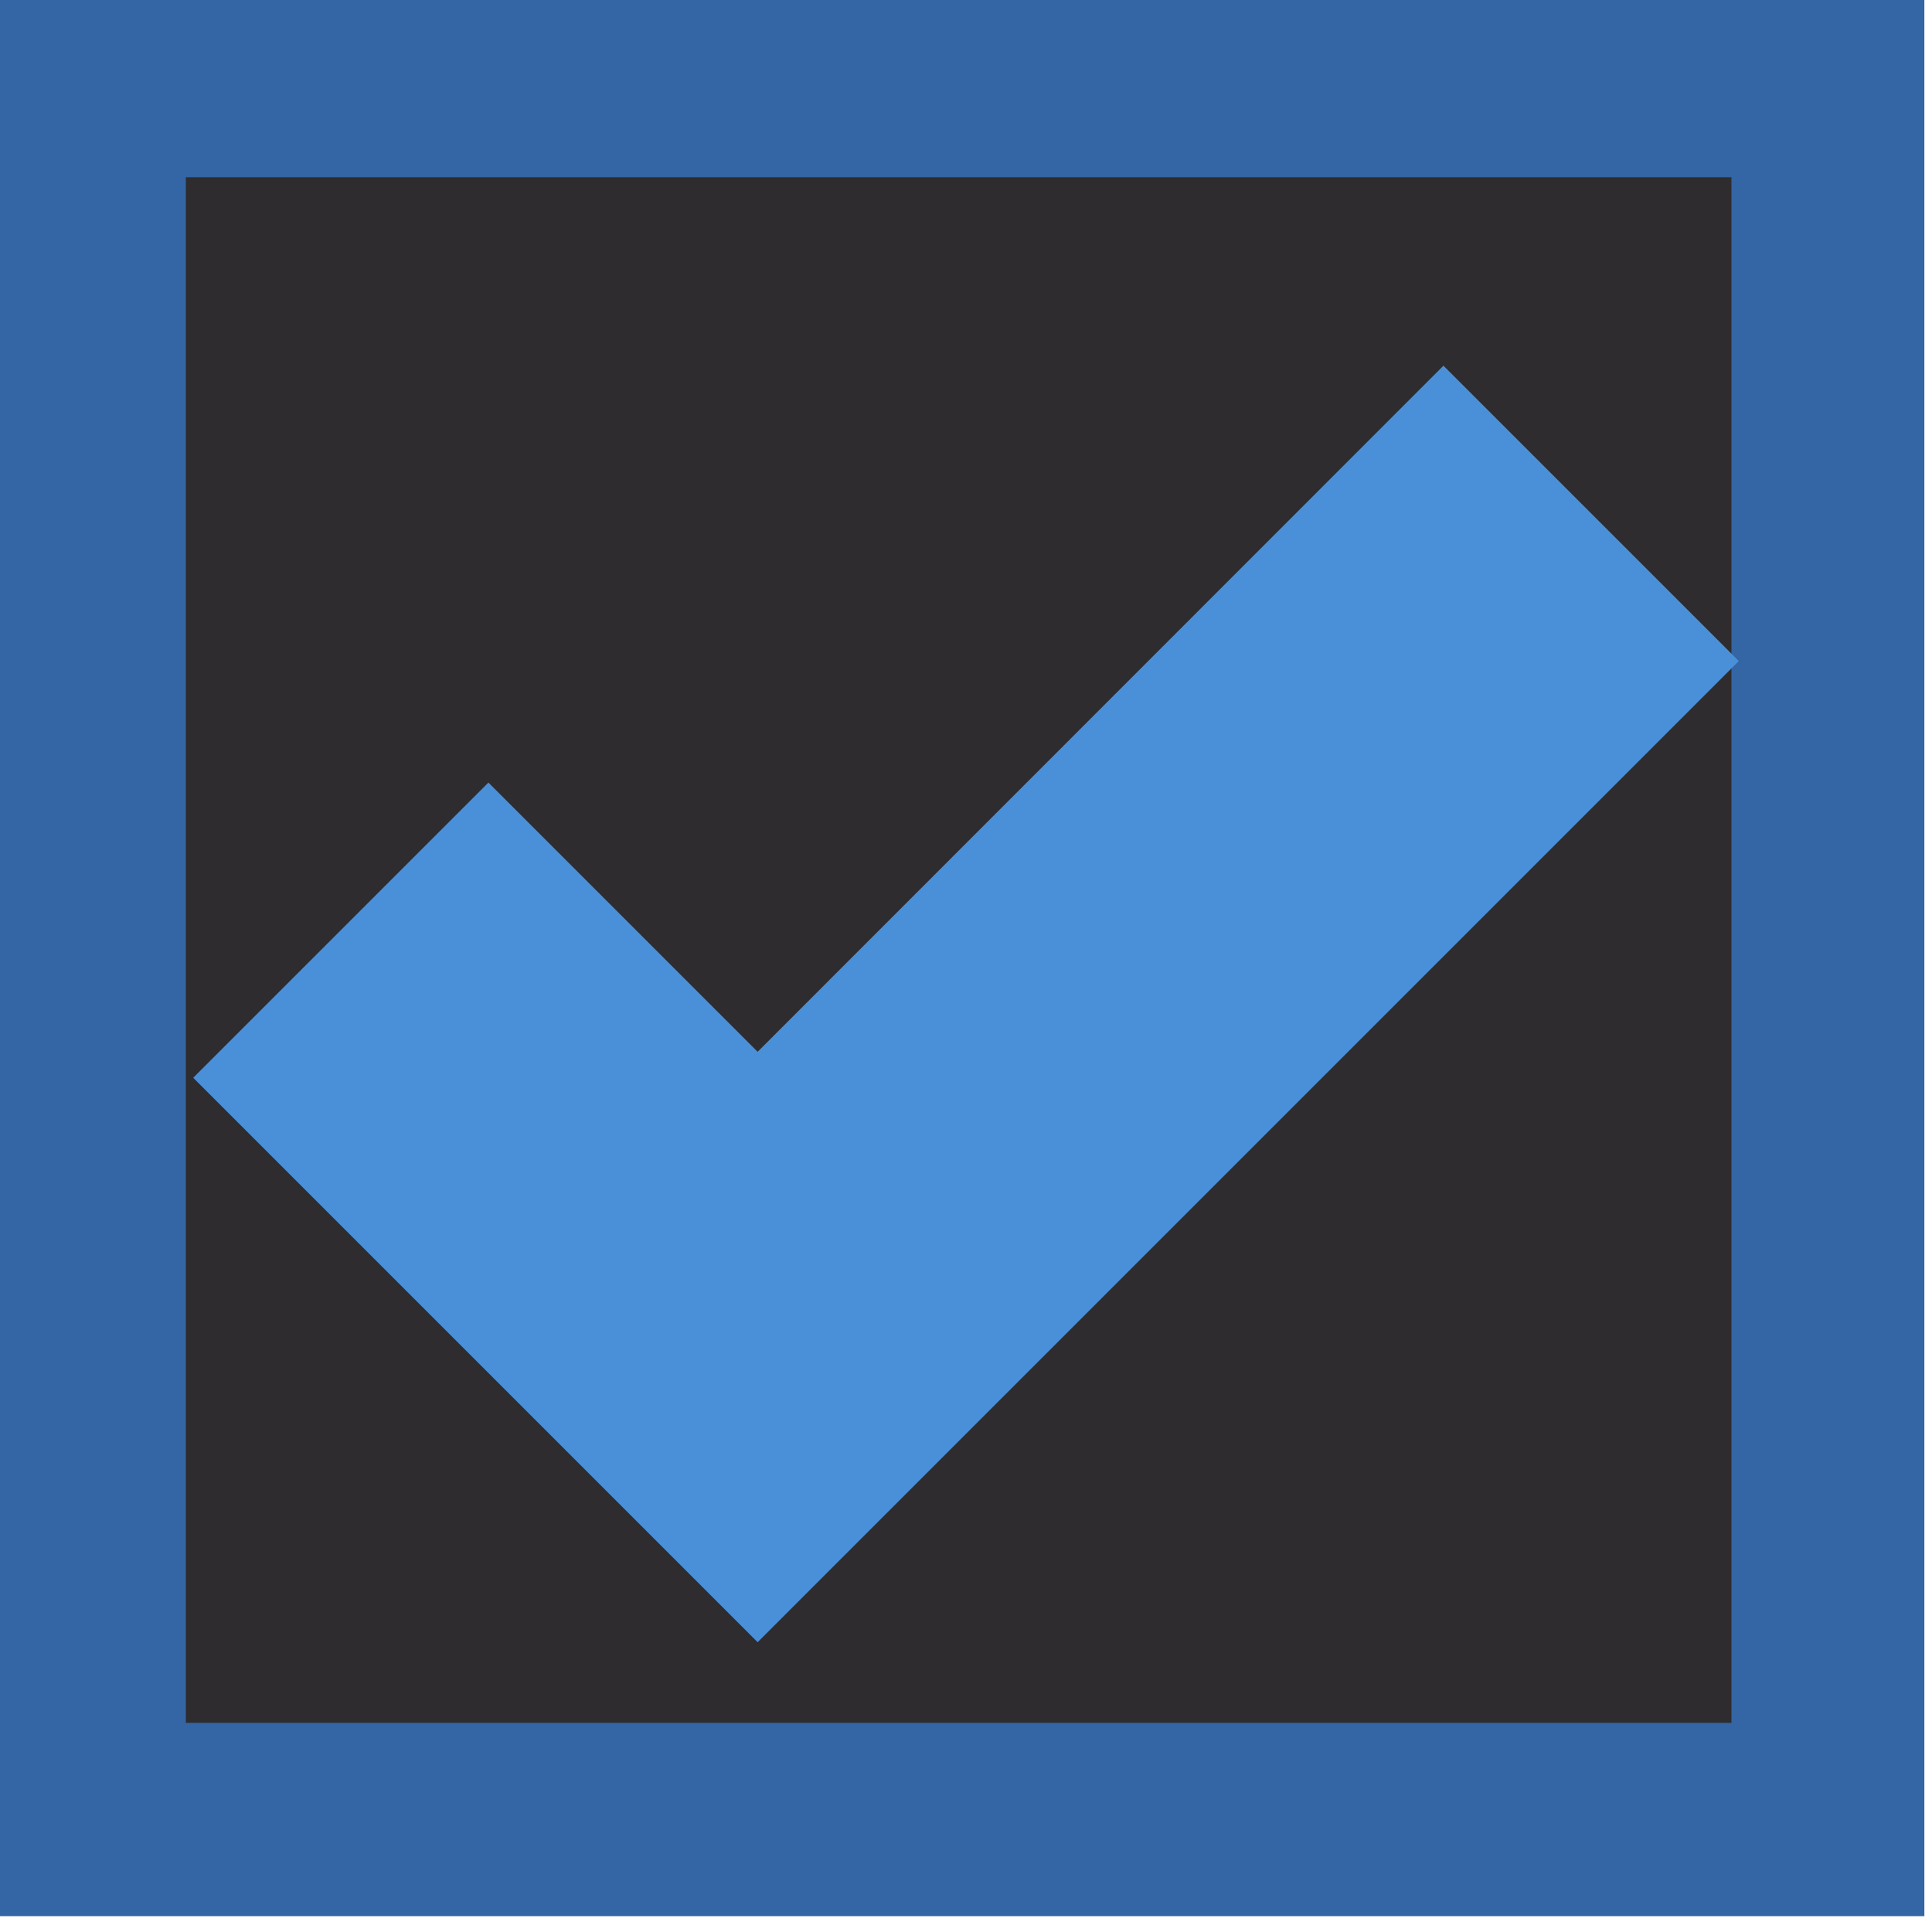 <?xml version="1.0" encoding="UTF-8" standalone="no"?>
<!-- Created with Inkscape (http://www.inkscape.org/) -->

<svg
   xmlns:dc="http://purl.org/dc/elements/1.1/"
   xmlns:cc="http://creativecommons.org/ns#"
   xmlns:rdf="http://www.w3.org/1999/02/22-rdf-syntax-ns#"
   xmlns:svg="http://www.w3.org/2000/svg"
   xmlns="http://www.w3.org/2000/svg"
   xmlns:sodipodi="http://sodipodi.sourceforge.net/DTD/sodipodi-0.dtd"
   xmlns:inkscape="http://www.inkscape.org/namespaces/inkscape"
   id="svg3199"
   height="20"
   width="20"
   version="1.1"
   inkscape:version="0.48.4 r9939"
   sodipodi:docname="checkbox-focused.svg">
  <sodipodi:namedview
     pagecolor="#ffffff"
     bordercolor="#666666"
     borderopacity="1"
     objecttolerance="10"
     gridtolerance="10"
     guidetolerance="10"
     inkscape:pageopacity="0"
     inkscape:pageshadow="2"
     inkscape:window-width="1518"
     inkscape:window-height="842"
     id="namedview22"
     showgrid="false"
     inkscape:zoom="15.170655"
     inkscape:cx="-0.63766528"
     inkscape:cy="11"
     inkscape:window-x="82"
     inkscape:window-y="25"
     inkscape:window-maximized="1"
     inkscape:current-layer="svg3199">
    <inkscape:grid
       type="xygrid"
       id="grid2999"
       empspacing="5"
       visible="true"
       enabled="true"
       snapvisiblegridlinesonly="true" />
  </sodipodi:namedview>
  <defs
     id="defs3201">
    <linearGradient
       id="linearGradient5891-0-4"
       y2="231.24"
       gradientUnits="userSpaceOnUse"
       x2="206.75"
       y1="246.71"
       x1="205.84">
      <stop
         id="stop5874-4-4"
         style="stop-color:#0b2e52"
         offset="0" />
      <stop
         id="stop5876-0-5"
         style="stop-color:#1862af"
         offset="1" />
    </linearGradient>
    <linearGradient
       id="linearGradient14219-6"
       y2="-388.73"
       gradientUnits="userSpaceOnUse"
       y1="-396.35"
       gradientTransform="matrix(1.592,0,0,0.857,-256.56,59.685)"
       x2="-93.031"
       x1="-93.031">
      <stop
         id="stop15406-6"
         style="stop-color:#515151"
         offset="0" />
      <stop
         id="stop15408-7"
         style="stop-color:#292929"
         offset="1" />
    </linearGradient>
    <linearGradient
       id="linearGradient14219"
       y2="-388.295"
       gradientUnits="userSpaceOnUse"
       y1="-401.434"
       gradientTransform="matrix(1.592,0,0,0.857,-256.56,59.685)"
       x2="-92.593"
       x1="-92.593">
      <stop
         id="stop15406"
         style="stop-color:#d1d3d1;stop-opacity:1;"
         offset="0" />
      <stop
         id="stop15408"
         style="stop-color:#292929"
         offset="1" />
    </linearGradient>
  </defs>
  <g
     id="g3019">
    <g
       transform="matrix(0.996,0,0,0.998,-341.045,-521.122)"
       id="layer1">
      <g
         transform="matrix(0.802,0,0,0.802,-87.624,-453.1)"
         style="stroke-width:2.371"
         id="g14586-8">
        <g
           transform="matrix(1.997,0,0,1.997,-397.05,877)"
           style="stroke-width:1.188;enable-background:new"
           id="g15291-9-1">
          <g
             transform="translate(877.5,-102.84)"
             style="stroke-width:1.188;enable-background:new"
             id="g16853-4">
            <rect
               x="-409.59"
               y="-284.4"
               width="11.282"
               height="11.262"
               transform="scale(1,-1)"
               rx="0"
               style="color:#000000;fill:#2e2c2e;fill-opacity:1;stroke:#3465a4;stroke-width:1.252;enable-background:new"
               ry="0"
               id="rect6506-6" />
          </g>
        </g>
      </g>
    </g>
    <path
       inkscape:connector-curvature="0"
       id="path2998"
       d="M 14.945,3.783 7.843,10.888 5.056,8.101 2,11.157 6.315,15.472 7.843,17 9.371,15.472 18,6.843 14.944,3.787 z"
       style="text-indent:0;text-transform:none;block-progression:tb;color:#000000;fill:#4a90d9;fill-opacity:1;fill-rule:evenodd" />
  </g>
</svg>
